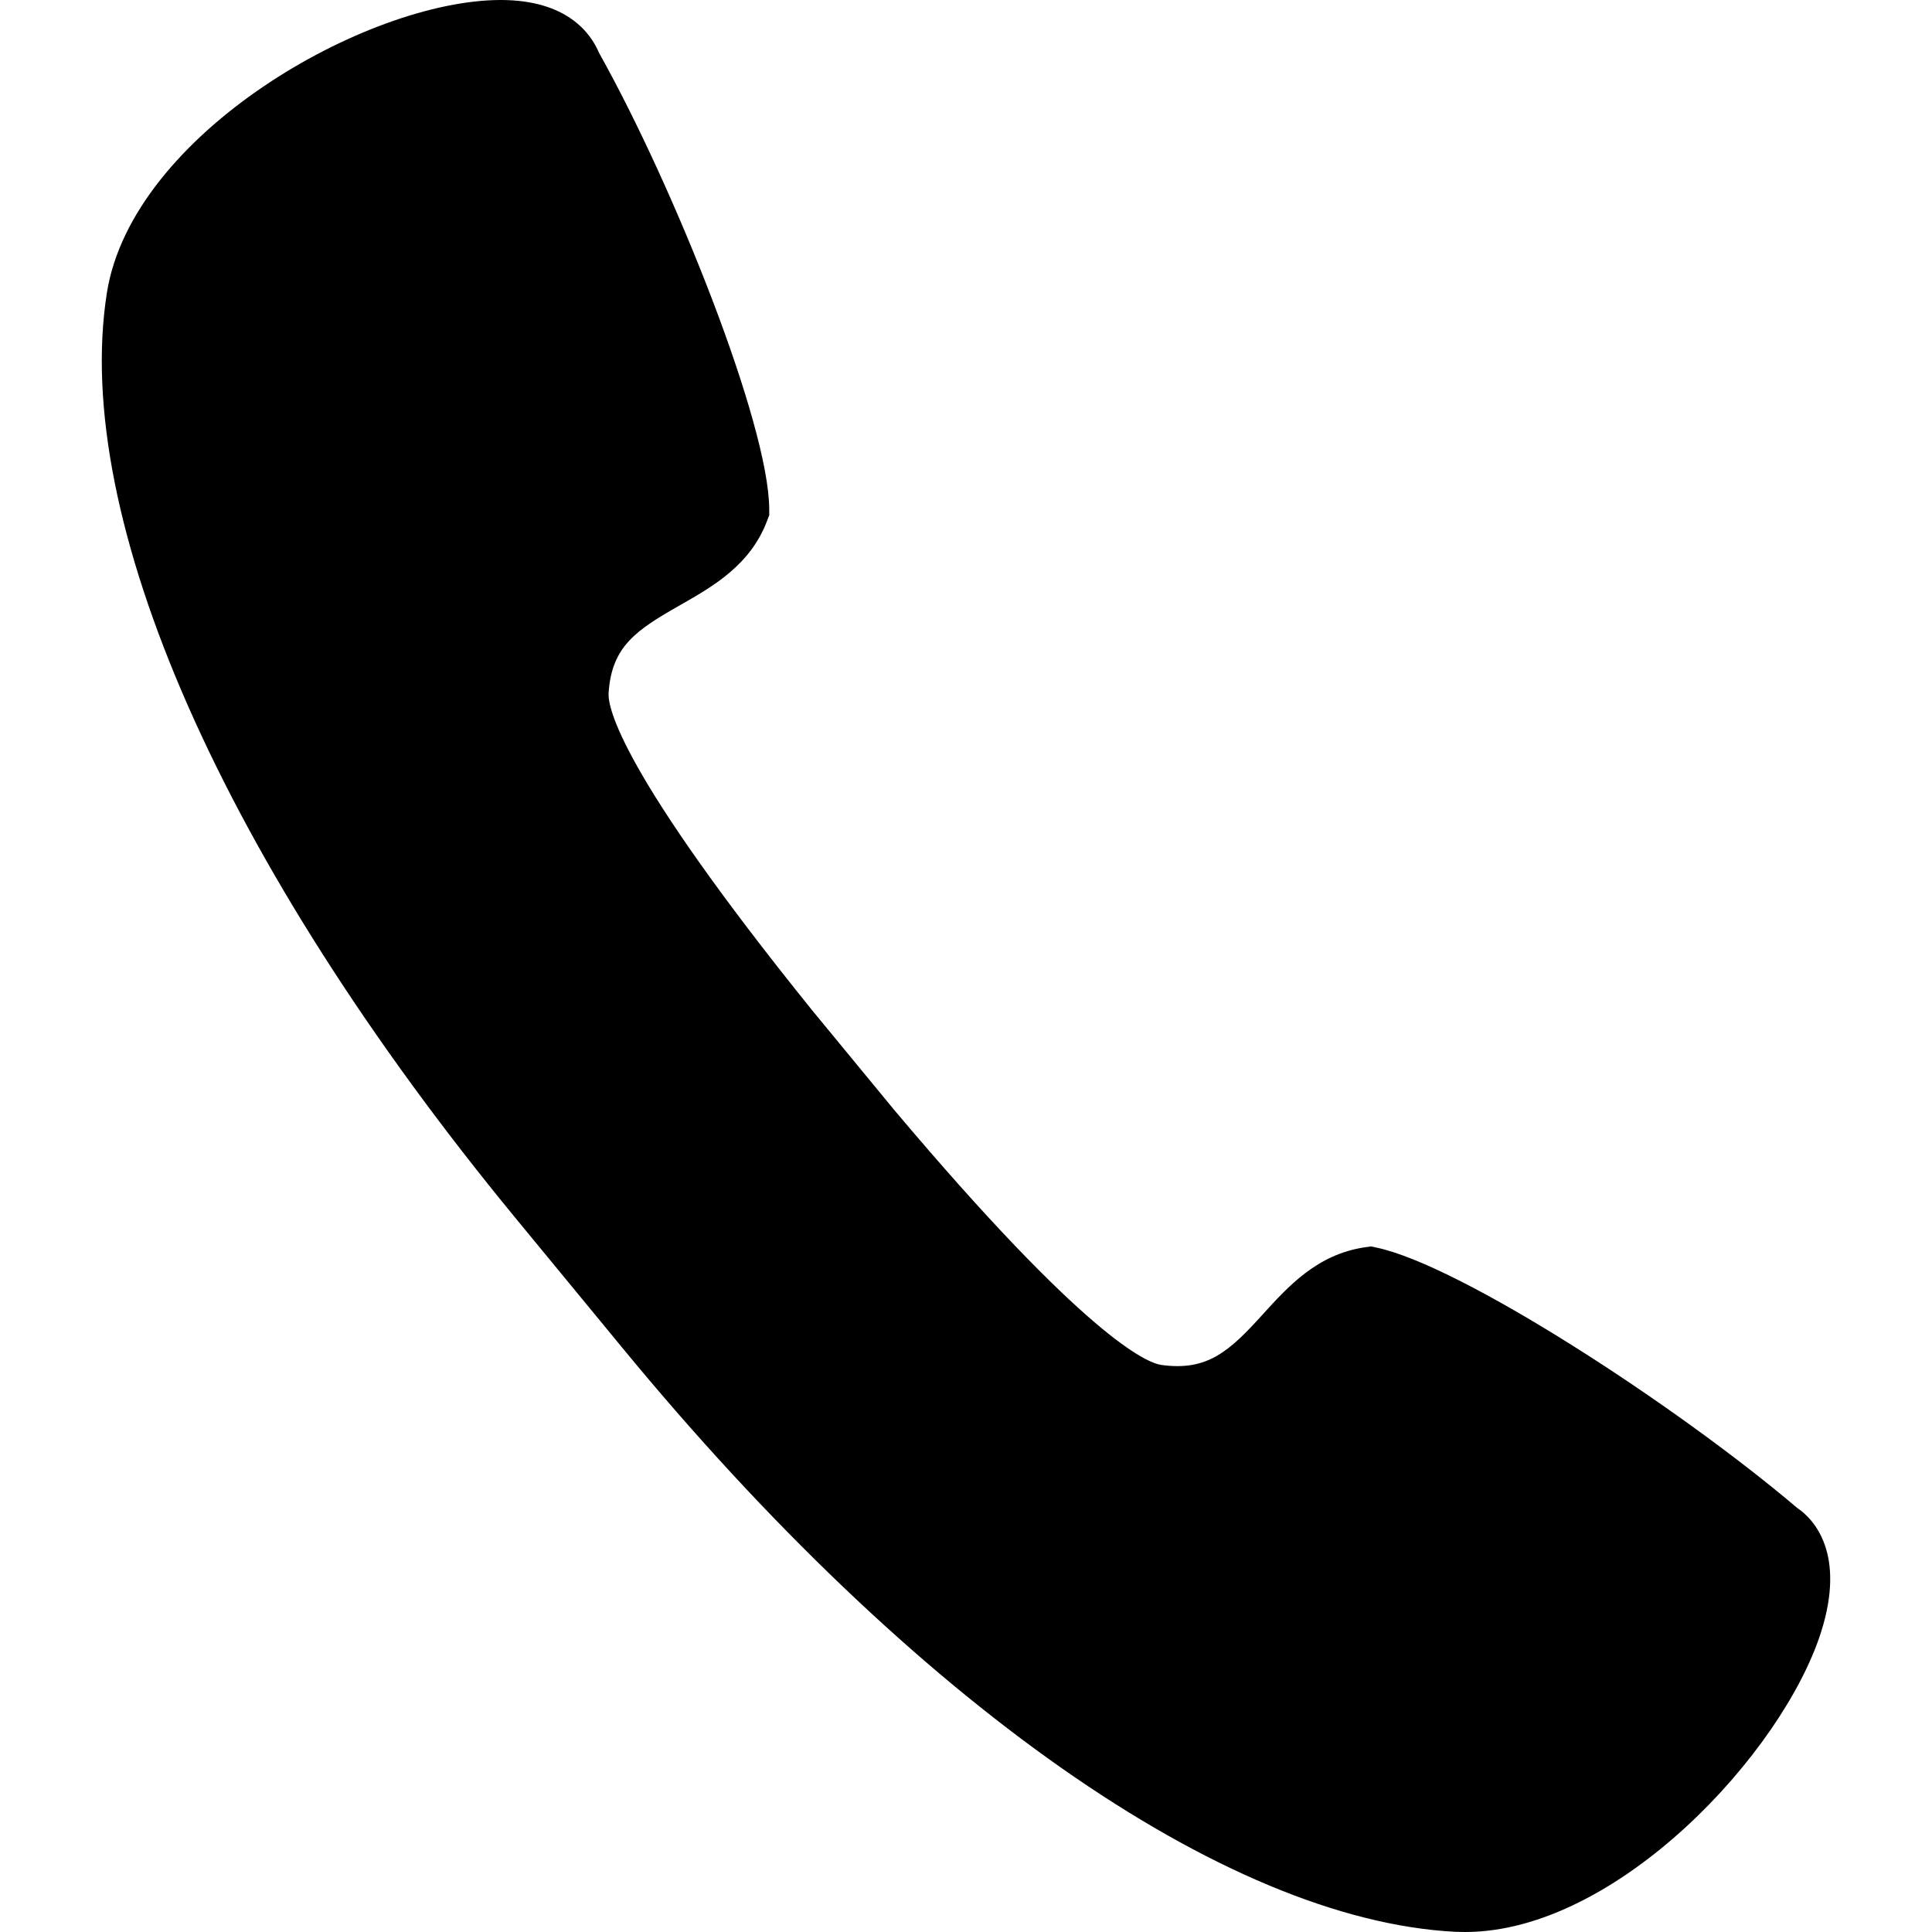<?xml version="1.0" standalone="no"?><!DOCTYPE svg PUBLIC "-//W3C//DTD SVG 1.1//EN" "http://www.w3.org/Graphics/SVG/1.1/DTD/svg11.dtd"><svg t="1489024064313" class="icon" style="" viewBox="0 0 1024 1024" version="1.1" xmlns="http://www.w3.org/2000/svg" p-id="20393" xmlns:xlink="http://www.w3.org/1999/xlink" width="200" height="200"><defs><style type="text/css"></style></defs><path d="M952.56 799.242c-64.575-54.794-178.364-128.522-222.793-137.947l-3.156-0.669-3.197 0.46c-25.224 3.72-40.5 20.584-54 35.422-17.68 19.519-29.299 30.365-53.896 26.937-7.502-1.066-39.623-14.127-141.688-135.293l-43.51-52.851c-101.794-126.224-108.231-160.455-107.75-167.957 1.588-24.785 14.712-33.416 37.784-46.54 17.512-9.968 37.366-21.253 46.247-44.826l1.128-2.968-0.021-3.197c-0.23-44.847-49.988-169.9-90.216-241.831C313.083 17.512 300.398 0 265.394 0c-71.053 0-195.396 71.011-208.729 155.146-18.913 119.265 61.921 302.414 216.189 489.994l56.989 69.214c154.269 187.517 319.279 303.25 441.469 309.541L776.579 1024l0.021 0c80.332 0 168.458-95.107 188.688-159.222C978.16 823.944 961.881 805.47 952.56 799.242z" p-id="20394"></path></svg>